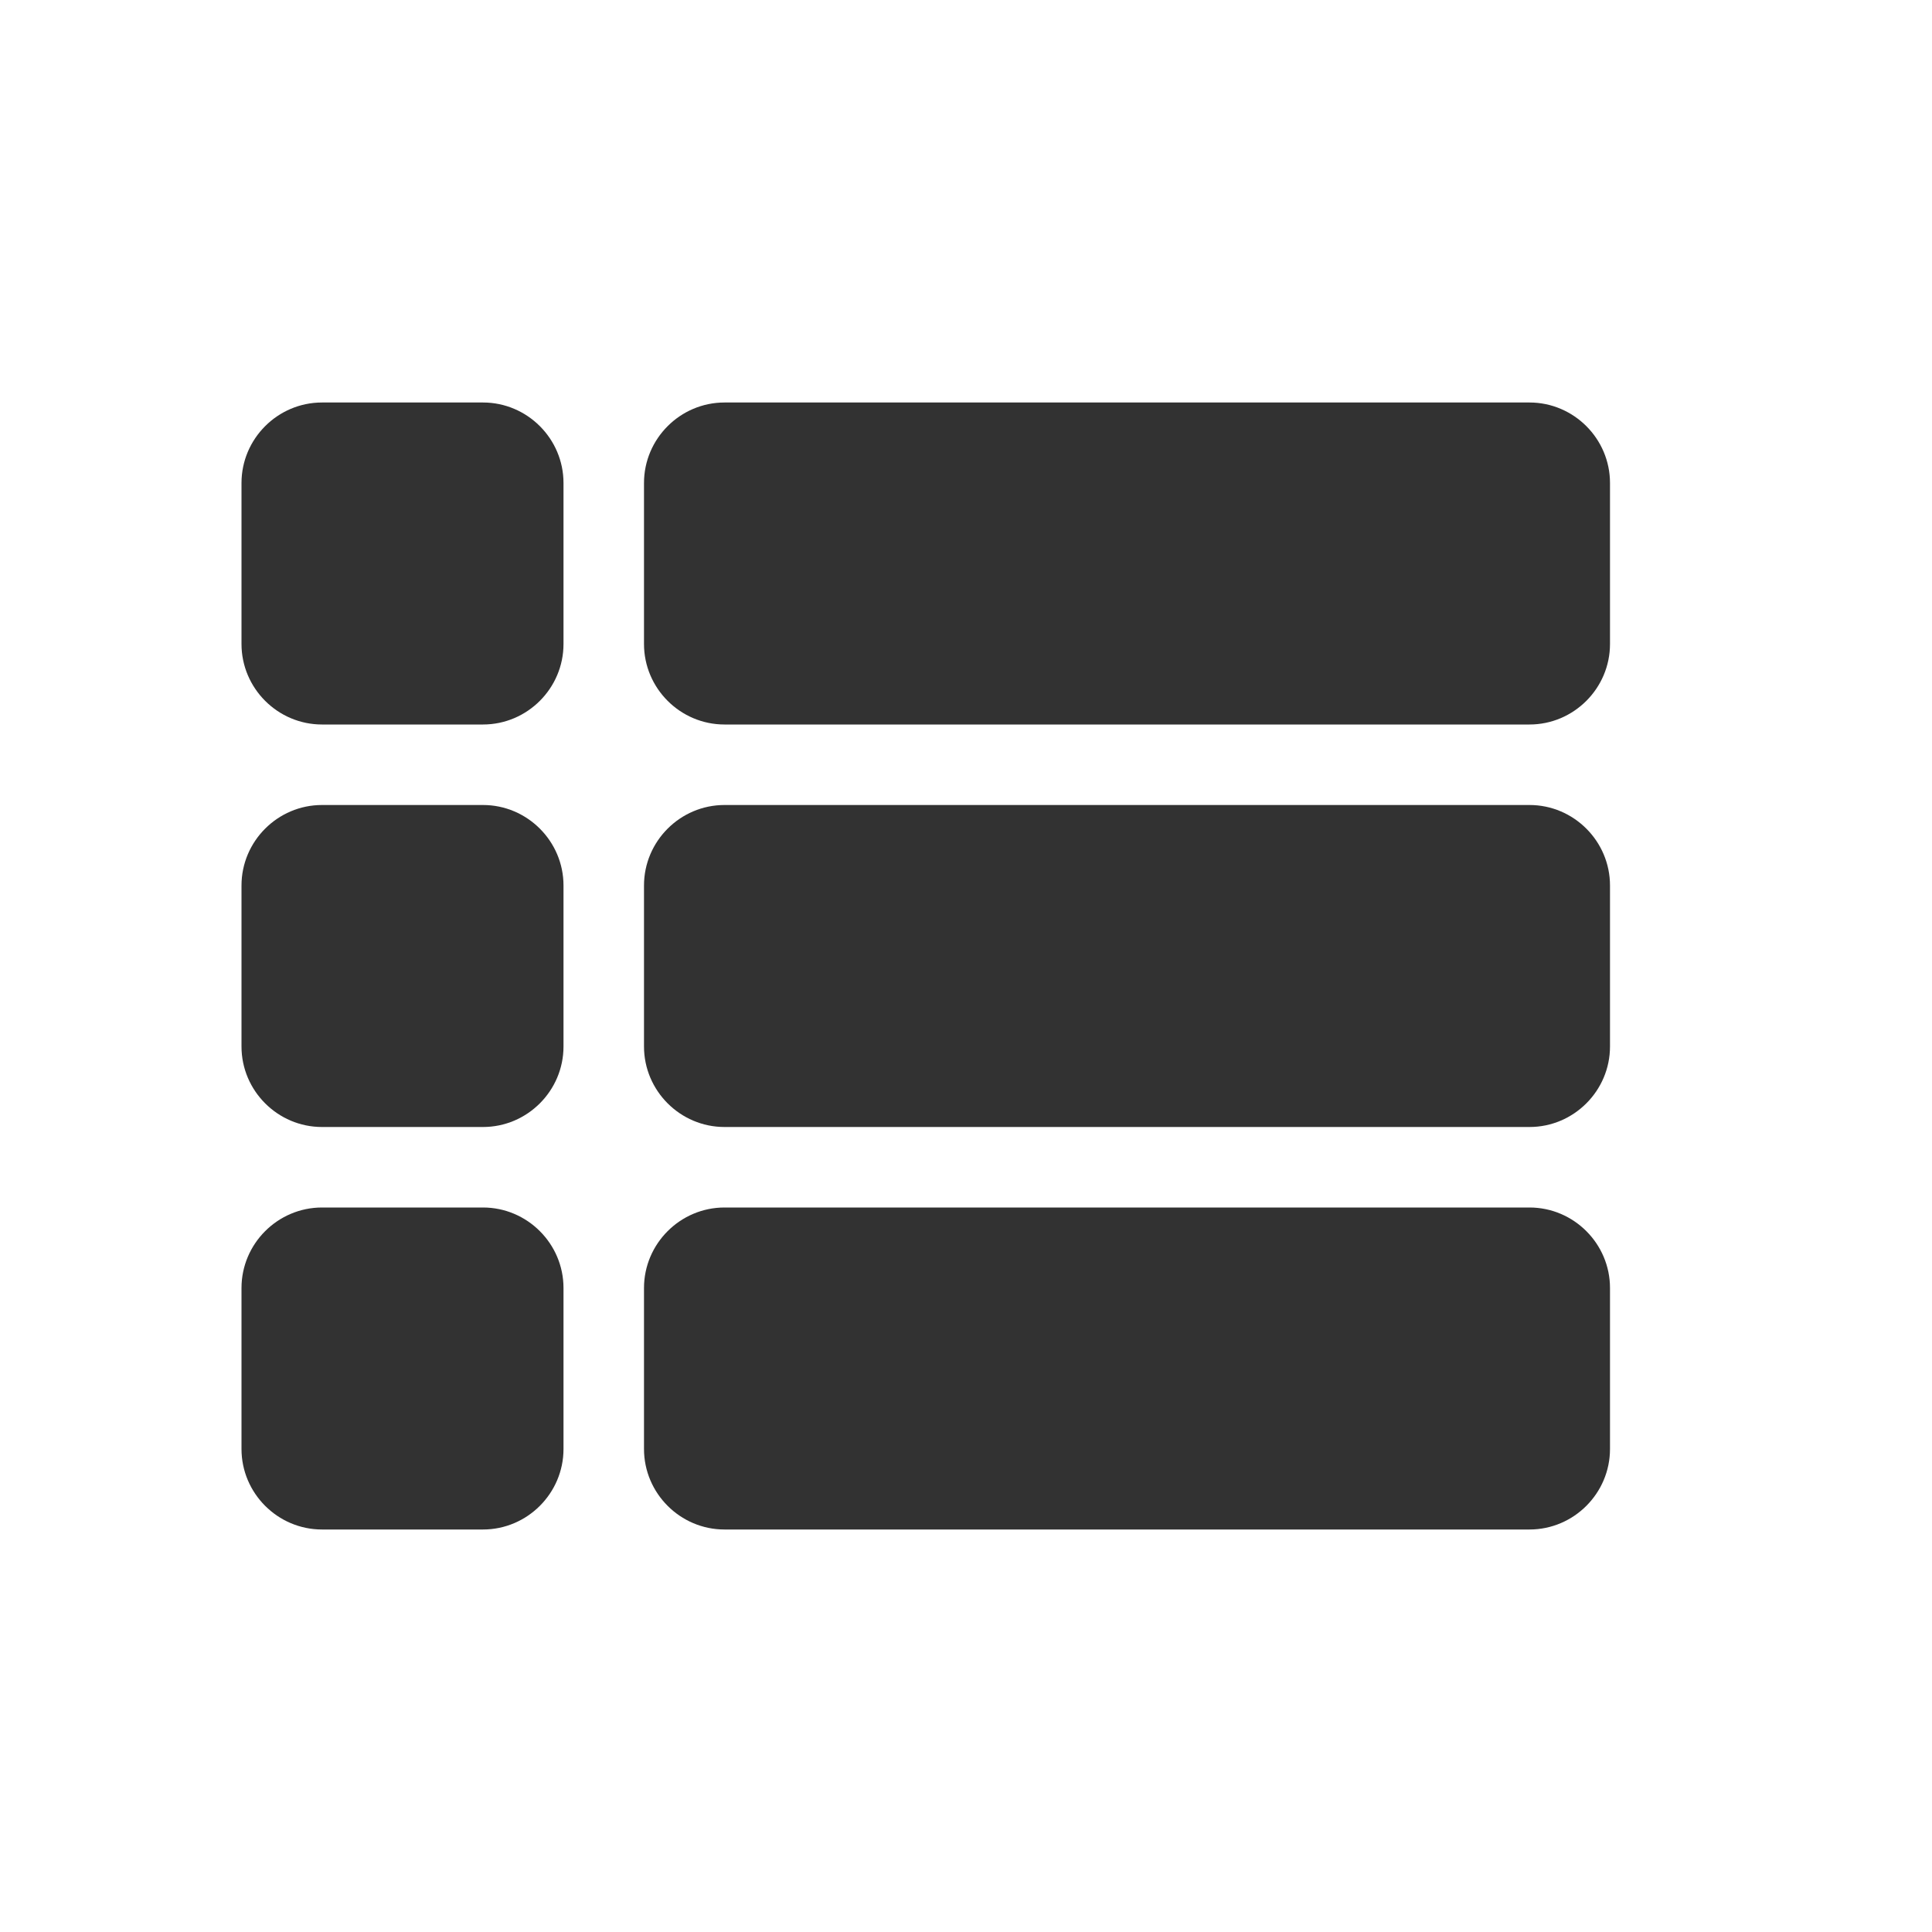 <svg width="24" height="24" viewBox="0 0 24 24" fill="none" xmlns="http://www.w3.org/2000/svg">
<g clip-path="url(#clip0_11_1347)">
<path d="M4 14H6C6.55 14 7 13.55 7 13V11C7 10.45 6.55 10 6 10H4C3.45 10 3 10.45 3 11V13C3 13.55 3.45 14 4 14ZM4 19H6C6.55 19 7 18.55 7 18V16C7 15.45 6.55 15 6 15H4C3.45 15 3 15.45 3 16V18C3 18.55 3.45 19 4 19ZM4 9H6C6.55 9 7 8.55 7 8V6C7 5.45 6.55 5 6 5H4C3.45 5 3 5.45 3 6V8C3 8.55 3.45 9 4 9ZM9 14H19C19.55 14 20 13.55 20 13V11C20 10.45 19.55 10 19 10H9C8.45 10 8 10.45 8 11V13C8 13.55 8.45 14 9 14ZM9 19H19C19.55 19 20 18.55 20 18V16C20 15.45 19.55 15 19 15H9C8.45 15 8 15.45 8 16V18C8 18.55 8.45 19 9 19ZM8 6V8C8 8.55 8.45 9 9 9H19C19.55 9 20 8.55 20 8V6C20 5.45 19.55 5 19 5H9C8.45 5 8 5.45 8 6Z" fill="#323232"/>
</g>
<defs>
<clipPath id="clip0_11_1347">
<rect width="24" height="24" fill="white"/>
</clipPath>
</defs>
</svg>
